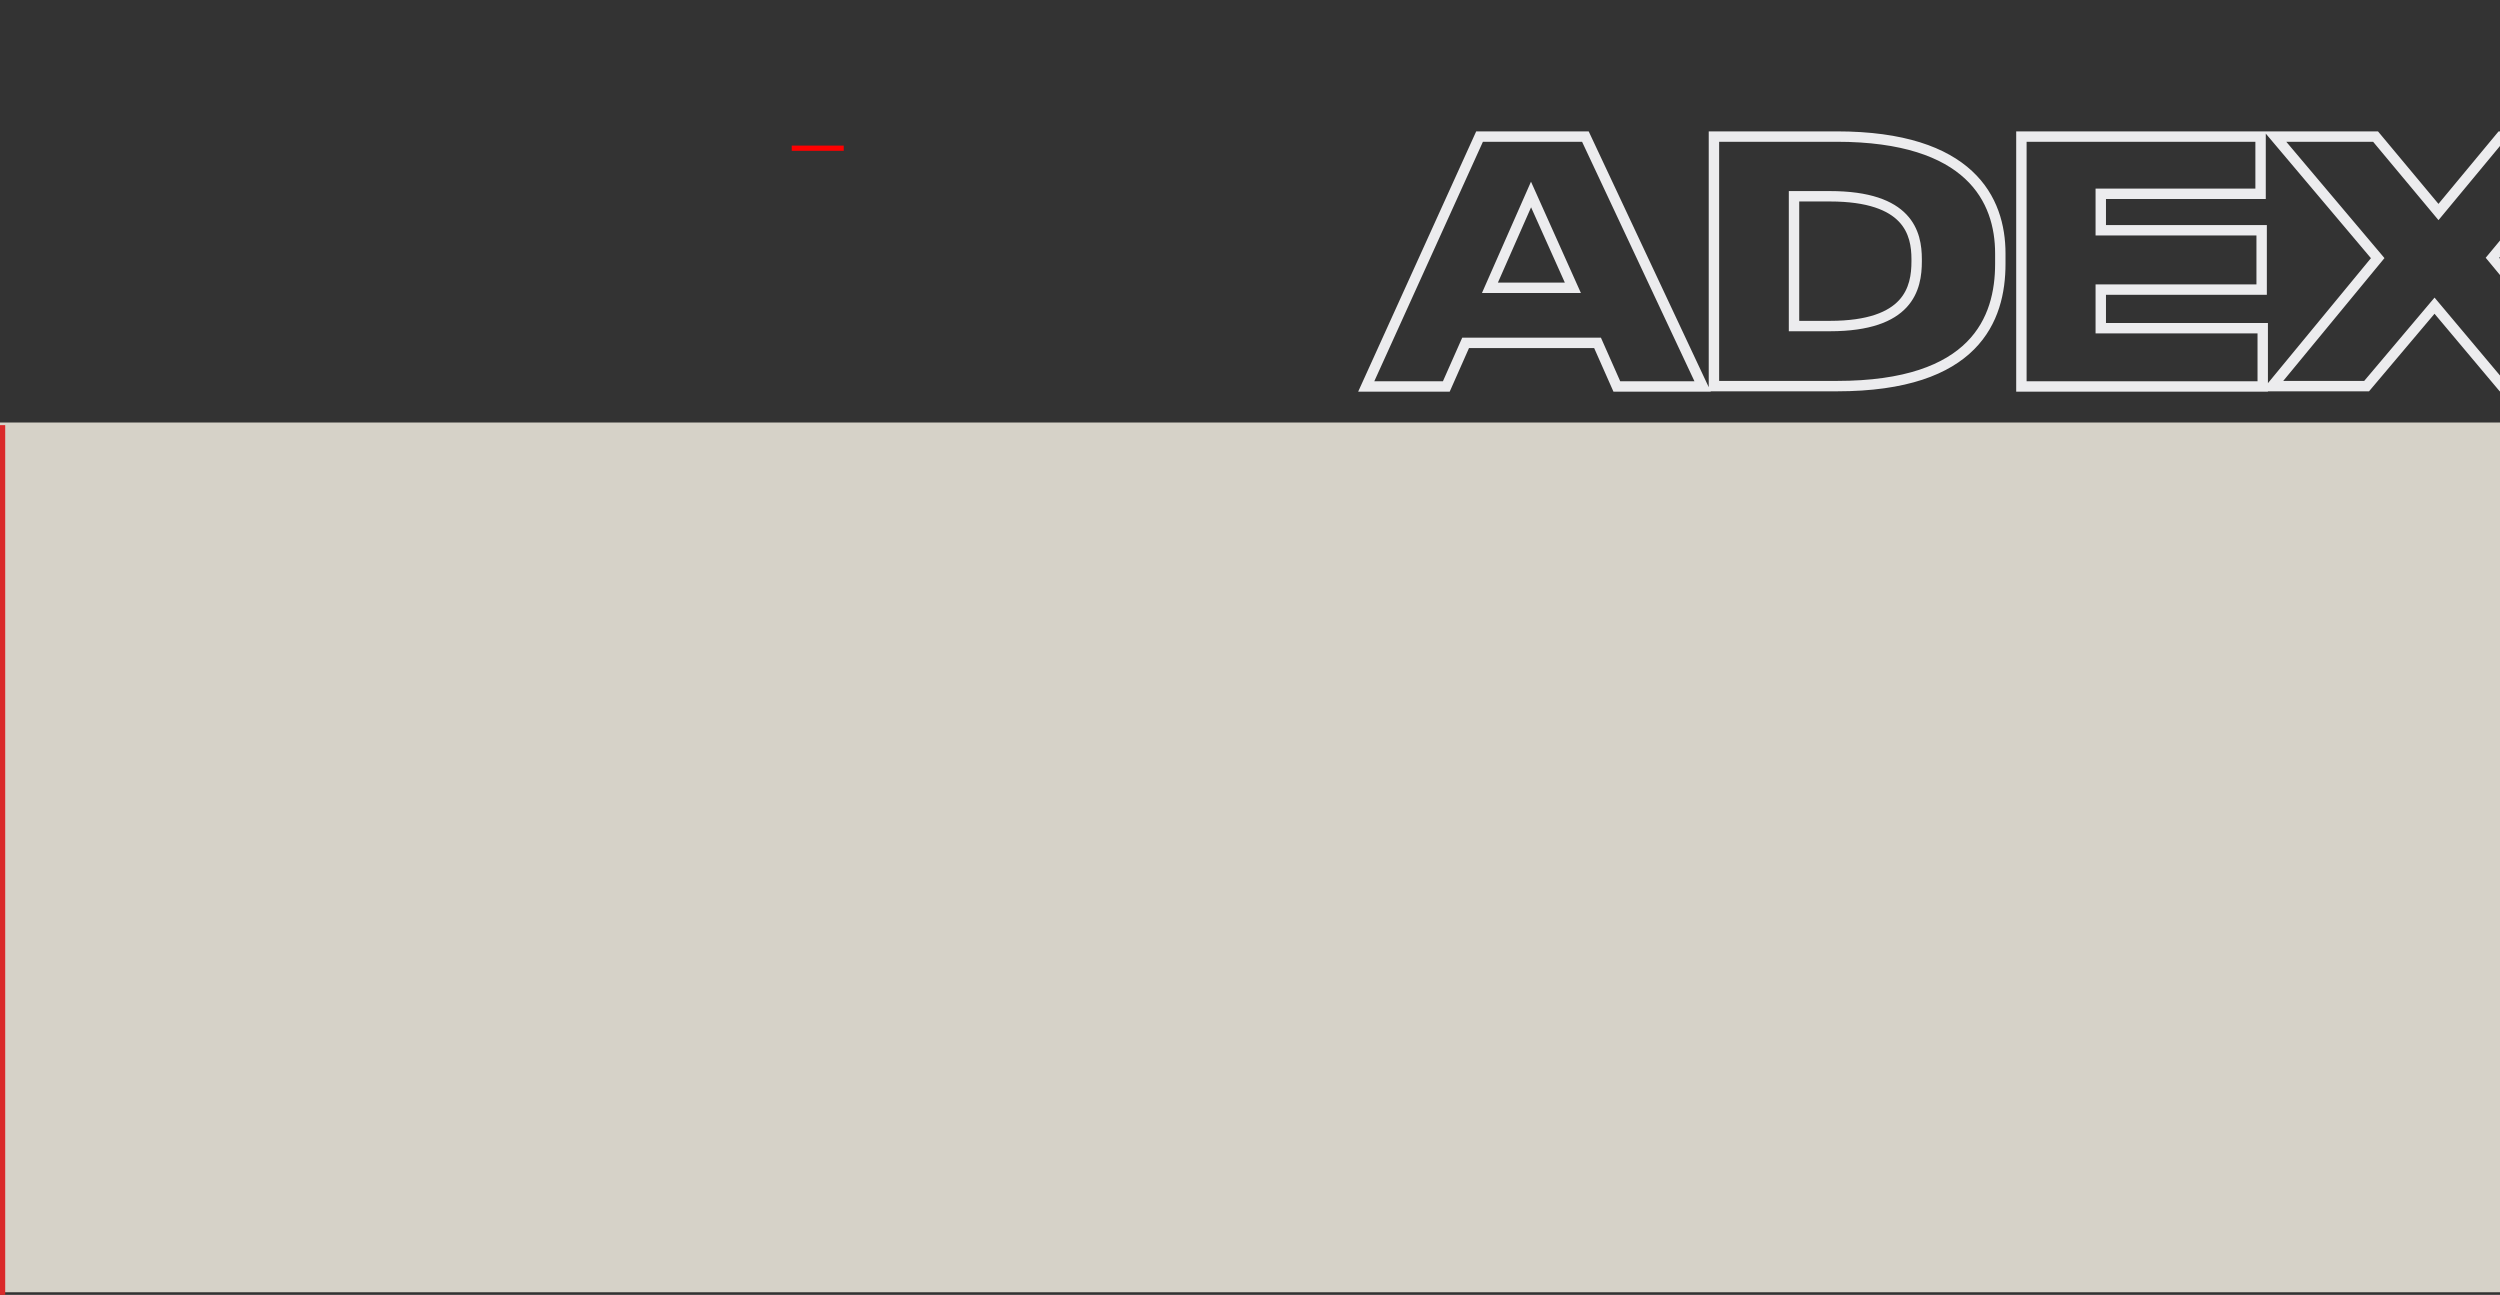 <svg width="1923" height="996" viewBox="0 0 1923 996" fill="none" xmlns="http://www.w3.org/2000/svg">
<rect x="0" y="0" width="1923" height="996" fill="#333333" stroke="none"/>
<g clip-path="url(#clip0_514_1578)">
<rect x="609" y="112" width="40" height="4" fill="#FF0000"/>
<path d="M1127.35 263.725V259.725H1124.75L1123.69 262.106L1127.35 263.725ZM1228.83 263.725L1232.48 262.106L1231.43 259.725H1228.83V263.725ZM1243.68 297.275L1240.02 298.894L1241.07 301.275H1243.68V297.275ZM1309.68 297.275V301.275H1315.97L1313.3 295.576L1309.68 297.275ZM1219.48 105.05L1223.1 103.351L1222.02 101.05H1219.48V105.05ZM1138.08 105.05V101.05H1135.5L1134.43 103.398L1138.08 105.05ZM1050.9 297.275L1047.26 295.623L1044.69 301.275H1050.9V297.275ZM1112.5 297.275V301.275H1115.1L1116.16 298.894L1112.5 297.275ZM1177.68 149.6L1181.33 147.964L1177.64 139.751L1174.01 147.987L1177.68 149.6ZM1209.85 221.375V225.375H1216.03L1213.5 219.739L1209.85 221.375ZM1146.05 221.375L1142.39 219.762L1139.92 225.375L1146.05 225.375V221.375ZM1127.35 267.725L1228.83 267.725V259.725L1127.35 259.725V267.725ZM1225.17 265.344L1240.02 298.894L1247.33 295.656L1232.48 262.106L1225.17 265.344ZM1243.68 301.275H1309.68V293.275H1243.68V301.275ZM1313.3 295.576L1223.1 103.351L1215.85 106.749L1306.05 298.974L1313.3 295.576ZM1219.48 101.05L1138.08 101.05V109.05L1219.48 109.05V101.05ZM1134.43 103.398L1047.26 295.623L1054.54 298.927L1141.72 106.702L1134.43 103.398ZM1050.9 301.275H1112.5V293.275H1050.9V301.275ZM1116.16 298.894L1131.01 265.344L1123.69 262.106L1108.84 295.656L1116.16 298.894ZM1174.02 151.236L1206.2 223.011L1213.5 219.739L1181.33 147.964L1174.02 151.236ZM1209.85 217.375H1146.05V225.375H1209.85V217.375ZM1149.71 222.988L1181.34 151.213L1174.01 147.987L1142.39 219.762L1149.71 222.988ZM1318.36 105.05V101.05H1314.36V105.05H1318.36ZM1318.36 297H1314.36V301H1318.36V297ZM1379.96 250.8H1375.96V254.8H1379.96V250.8ZM1379.96 150.975V146.975H1375.96V150.975H1379.96ZM1314.36 105.05V297H1322.36V105.05H1314.36ZM1318.36 301H1412.96V293H1318.36V301ZM1412.96 301C1466.76 301 1499.4 287.936 1518.55 268.677C1537.7 249.411 1542.64 224.672 1542.64 202.95H1534.64C1534.64 223.578 1529.95 245.864 1512.87 263.036C1495.79 280.214 1465.59 293 1412.96 293V301ZM1542.64 202.95V194.975H1534.64V202.95H1542.64ZM1542.64 194.975C1542.64 173.623 1536.65 149.923 1516.96 131.614C1497.31 113.349 1464.68 101.05 1412.69 101.05V109.05C1463.55 109.05 1493.89 121.088 1511.51 137.473C1529.08 153.814 1534.64 175.077 1534.64 194.975H1542.64ZM1412.69 101.05L1318.36 101.05V109.05L1412.69 109.05V101.05ZM1383.96 250.8V150.975H1375.96V250.8H1383.96ZM1379.96 154.975H1407.46V146.975H1379.96V154.975ZM1407.46 154.975C1437.18 154.975 1452.59 162.007 1460.66 170.505C1468.74 179.006 1470.29 189.815 1470.29 199.375H1478.29C1478.29 189.135 1476.67 175.744 1466.46 164.995C1456.25 154.243 1438.25 146.975 1407.46 146.975V154.975ZM1470.29 199.375V201.025H1478.29V199.375H1470.29ZM1470.29 201.025C1470.29 211.047 1468.79 222.203 1460.73 230.933C1452.69 239.637 1437.31 246.8 1407.46 246.8V254.8C1438.4 254.8 1456.42 247.388 1466.61 236.36C1476.76 225.36 1478.29 211.628 1478.29 201.025H1470.29ZM1407.46 246.8H1379.96V254.8H1407.46V246.8ZM1738.84 105.05H1742.84V101.05H1738.84V105.05ZM1554.86 105.05V101.05H1550.86V105.05H1554.86ZM1554.86 297.275H1550.86V301.275H1554.86V297.275ZM1740.49 297.275V301.275H1744.49V297.275H1740.49ZM1740.49 252.45H1744.49V248.45H1740.49V252.45ZM1615.91 252.45H1611.91V256.45H1615.91V252.45ZM1615.91 222.75V218.75H1611.91V222.75H1615.91ZM1739.66 222.75V226.75H1743.66V222.75H1739.66ZM1739.66 177.1H1743.66V173.1H1739.66V177.1ZM1615.91 177.1H1611.91V181.1H1615.91V177.1ZM1615.91 149.05V145.05H1611.91V149.05H1615.91ZM1738.84 149.05V153.05H1742.84V149.05H1738.84ZM1738.84 101.05L1554.86 101.05V109.05L1738.84 109.05V101.05ZM1550.86 105.05V297.275H1558.86V105.05H1550.86ZM1554.86 301.275L1740.49 301.275V293.275L1554.86 293.275V301.275ZM1744.49 297.275V252.45H1736.49V297.275H1744.49ZM1740.49 248.45L1615.91 248.45V256.45H1740.49V248.45ZM1619.91 252.45V222.75H1611.91V252.45H1619.91ZM1615.91 226.75L1739.66 226.75V218.75L1615.91 218.75V226.75ZM1743.66 222.75V177.1H1735.66V222.75H1743.66ZM1739.66 173.1L1615.91 173.1V181.1L1739.66 181.1V173.1ZM1619.91 177.1V149.05H1611.91V177.1H1619.91ZM1615.91 153.05L1738.84 153.05V145.05L1615.91 145.05V153.05ZM1742.84 149.05V105.05H1734.84V149.05H1742.84ZM1872.65 235.125L1875.71 232.552L1872.66 228.916L1869.59 232.544L1872.65 235.125ZM1924.62 297L1921.56 299.573L1922.76 301H1924.62V297ZM1998.87 297V301H2007.37L2001.95 294.45L1998.87 297ZM1917.2 198.275L1914.12 195.722L1912 198.273L1914.12 200.825L1917.2 198.275ZM1994.47 105.05L1997.55 107.603L2002.98 101.05H1994.47V105.05ZM1923.8 105.05V101.05H1921.92L1920.72 102.496L1923.8 105.05ZM1875.67 163.075L1872.6 165.637L1875.68 169.33L1878.75 165.629L1875.67 163.075ZM1827.27 105.05L1830.34 102.488L1829.14 101.05H1827.27V105.05ZM1750 105.05V101.05H1741.39L1746.94 107.63L1750 105.05ZM1828.92 198.55L1832.01 201.094L1834.13 198.519L1831.98 195.97L1828.92 198.55ZM1747.8 297L1744.71 294.456L1739.32 301H1747.8V297ZM1820.4 297V301H1822.25L1823.45 299.581L1820.4 297ZM1869.58 237.698L1921.56 299.573L1927.69 294.427L1875.71 232.552L1869.58 237.698ZM1924.62 301L1998.87 301V293L1924.62 293V301ZM2001.95 294.45L1920.28 195.725L1914.12 200.825L1995.79 299.55L2001.95 294.45ZM1920.28 200.828L1997.55 107.603L1991.39 102.497L1914.12 195.722L1920.28 200.828ZM1994.47 101.05L1923.8 101.05V109.05L1994.47 109.05V101.05ZM1920.72 102.496L1872.59 160.521L1878.75 165.629L1926.88 107.604L1920.72 102.496ZM1878.74 160.513L1830.34 102.488L1824.2 107.612L1872.6 165.637L1878.74 160.513ZM1827.27 101.05L1750 101.05V109.05L1827.27 109.05V101.05ZM1746.94 107.63L1825.87 201.13L1831.98 195.97L1753.05 102.47L1746.94 107.63ZM1825.84 196.006L1744.71 294.456L1750.88 299.544L1832.01 201.094L1825.84 196.006ZM1747.8 301H1820.4V293H1747.8V301ZM1823.45 299.581L1875.7 237.706L1869.59 232.544L1817.34 294.419L1823.45 299.581Z" fill="#ECECEE"/>
<rect y="325" width="1927" height="669" fill="#D6D2C8"/>
<rect y="996" width="669" height="4" transform="rotate(-90 0 996)" fill="#DA292A"/>
</g>
<defs>
<clipPath id="clip0_514_1578">
<rect width="1923" height="996" fill="white"/>
</clipPath>
</defs>
</svg>
